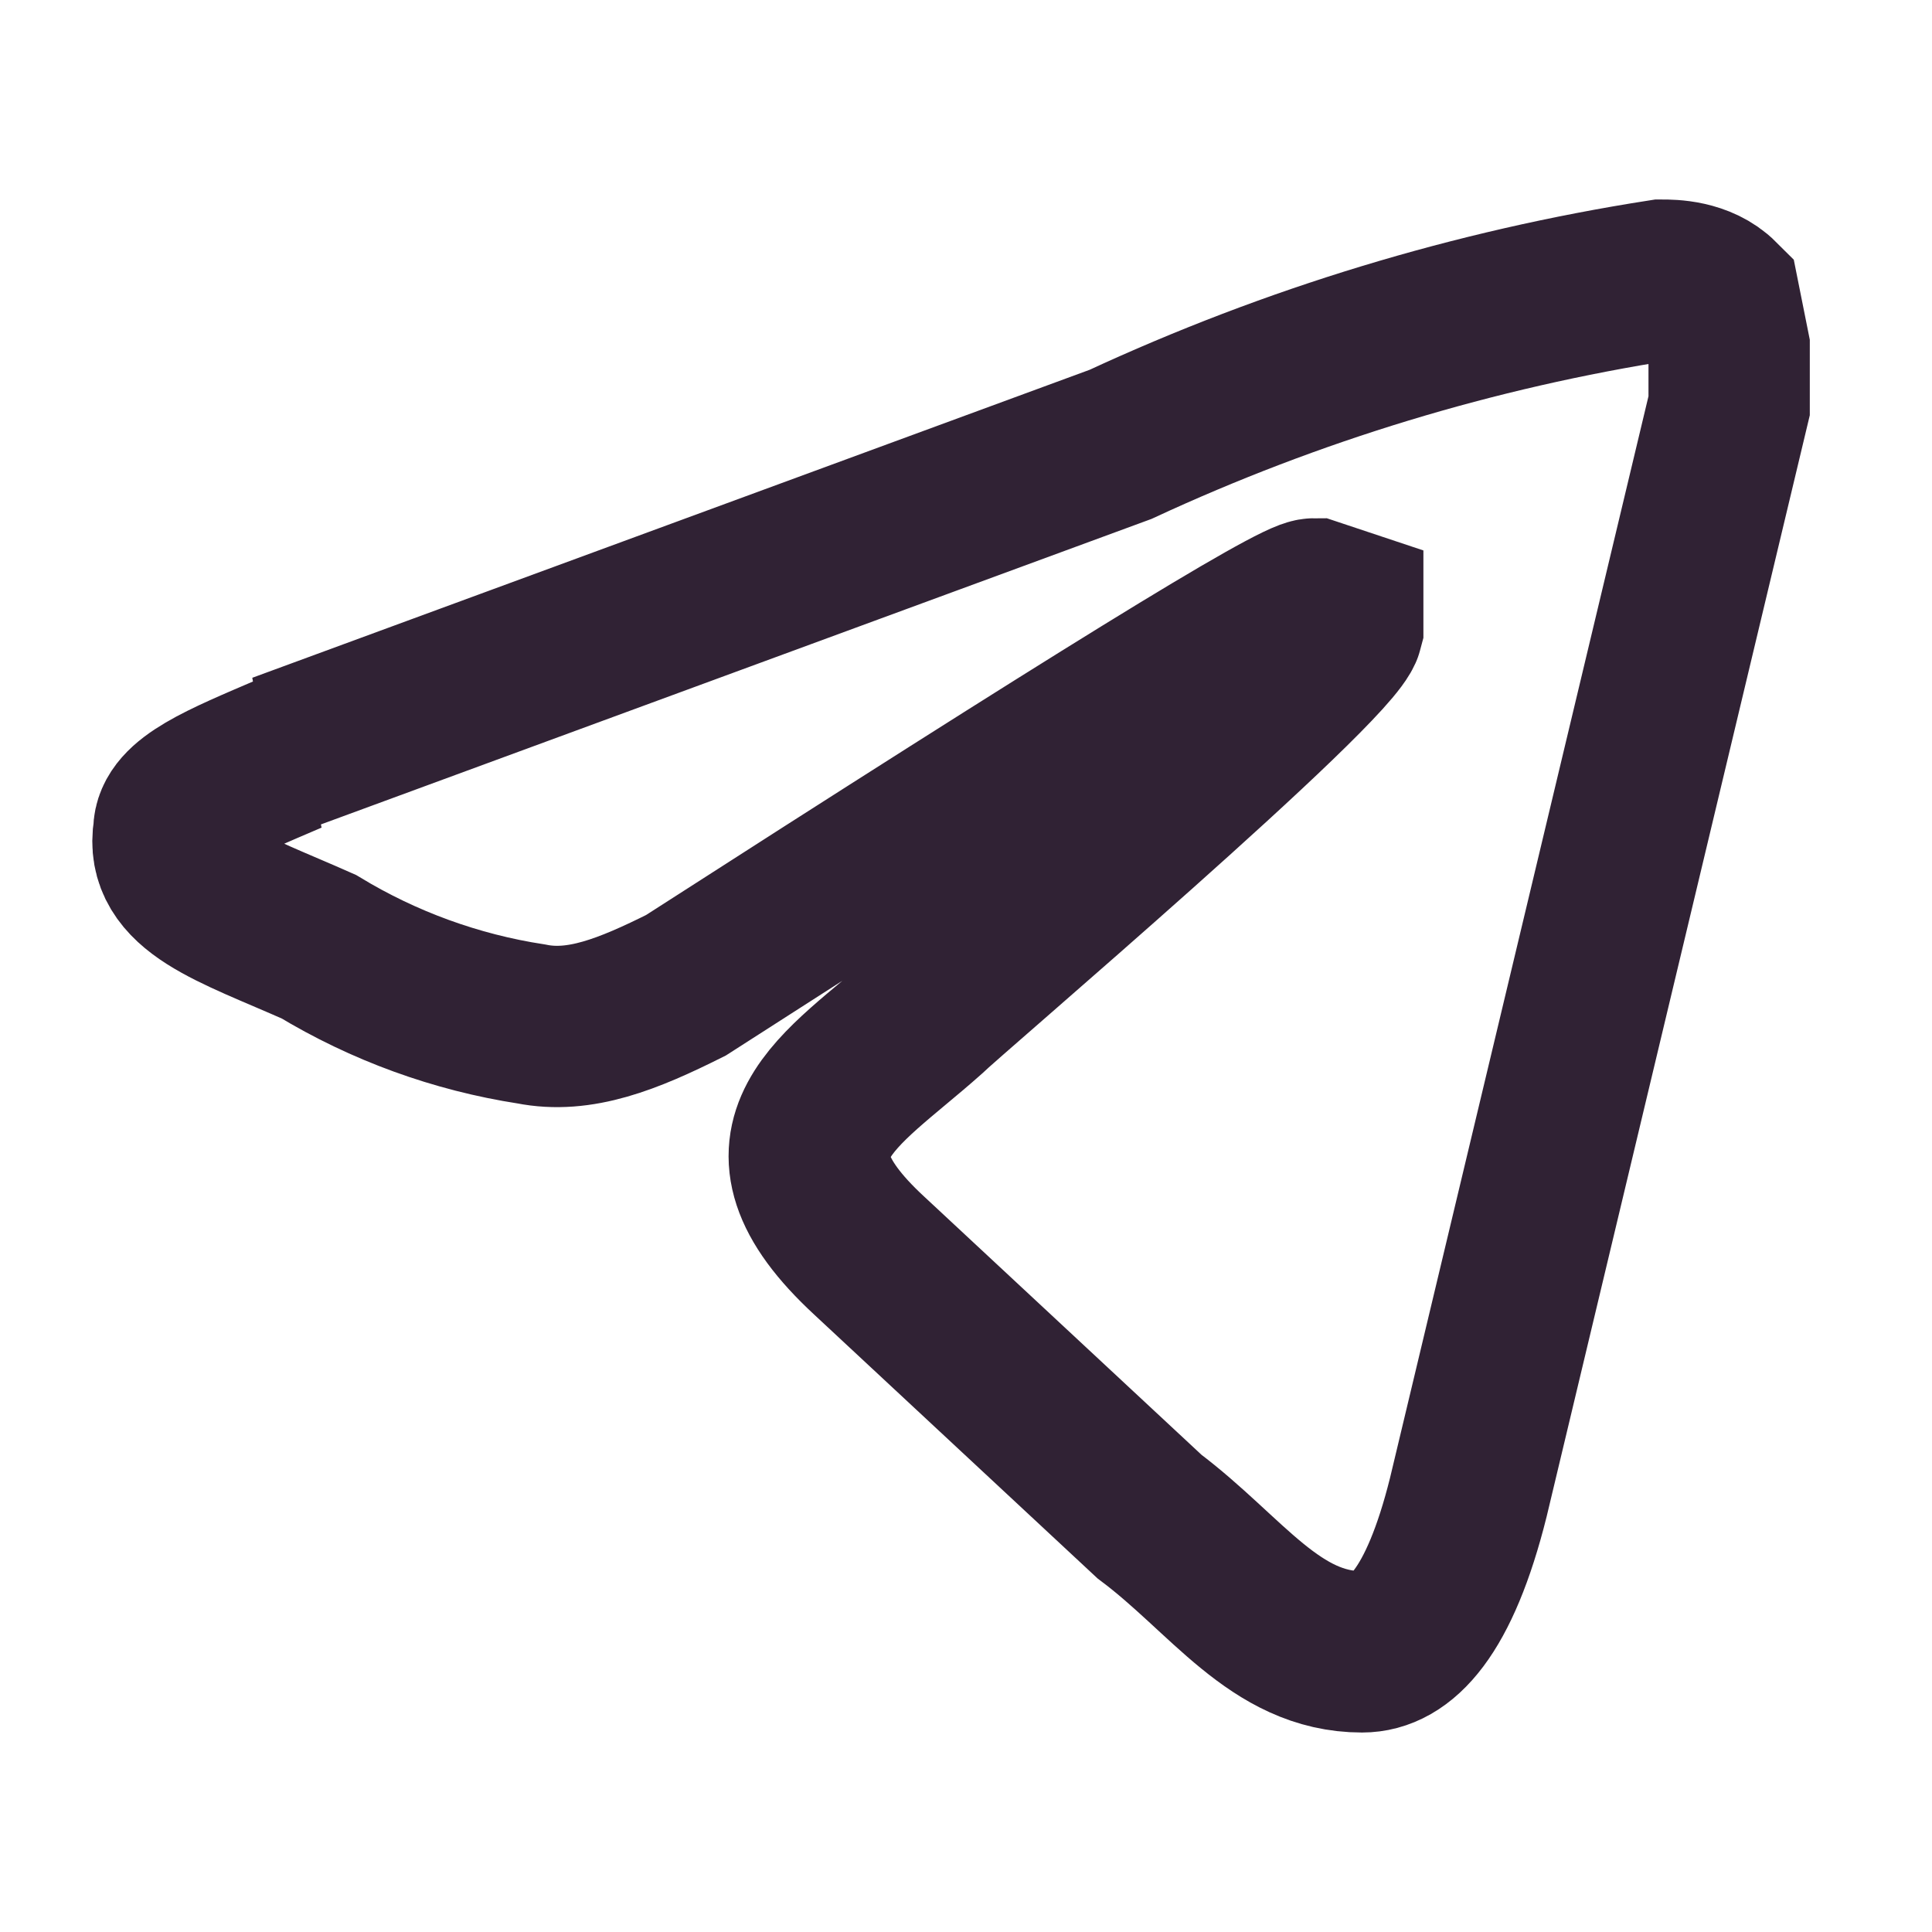 <svg width="20" height="20" viewBox="0 0 20 20" fill="none" xmlns="http://www.w3.org/2000/svg">
<path d="M2.9 7.8L11.6 4.6C13.378 3.775 15.263 3.202 17.2 2.9C17.3 2.9 17.6 2.9 17.8 3.1L17.9 3.6V4.2L15.2 15.5C14.9 16.7 14.5 17.1 14.1 17.1C13.2 17.1 12.7 16.3 11.9 15.7L9 13C7.7 11.8 8.7 11.3 9.6 10.5C9.8 10.3 13.8 6.9 13.9 6.5V6.3L13.6 6.2C13.4 6.2 11.3 7.5 7.1 10.2C6.5 10.5 6 10.7 5.5 10.6C4.721 10.48 3.974 10.208 3.3 9.8C2.4 9.4 1.7 9.2 1.8 8.6C1.8 8.3 2.3 8.1 3 7.8H2.9Z" stroke="#302234" stroke-width="1.67"/>
</svg>
